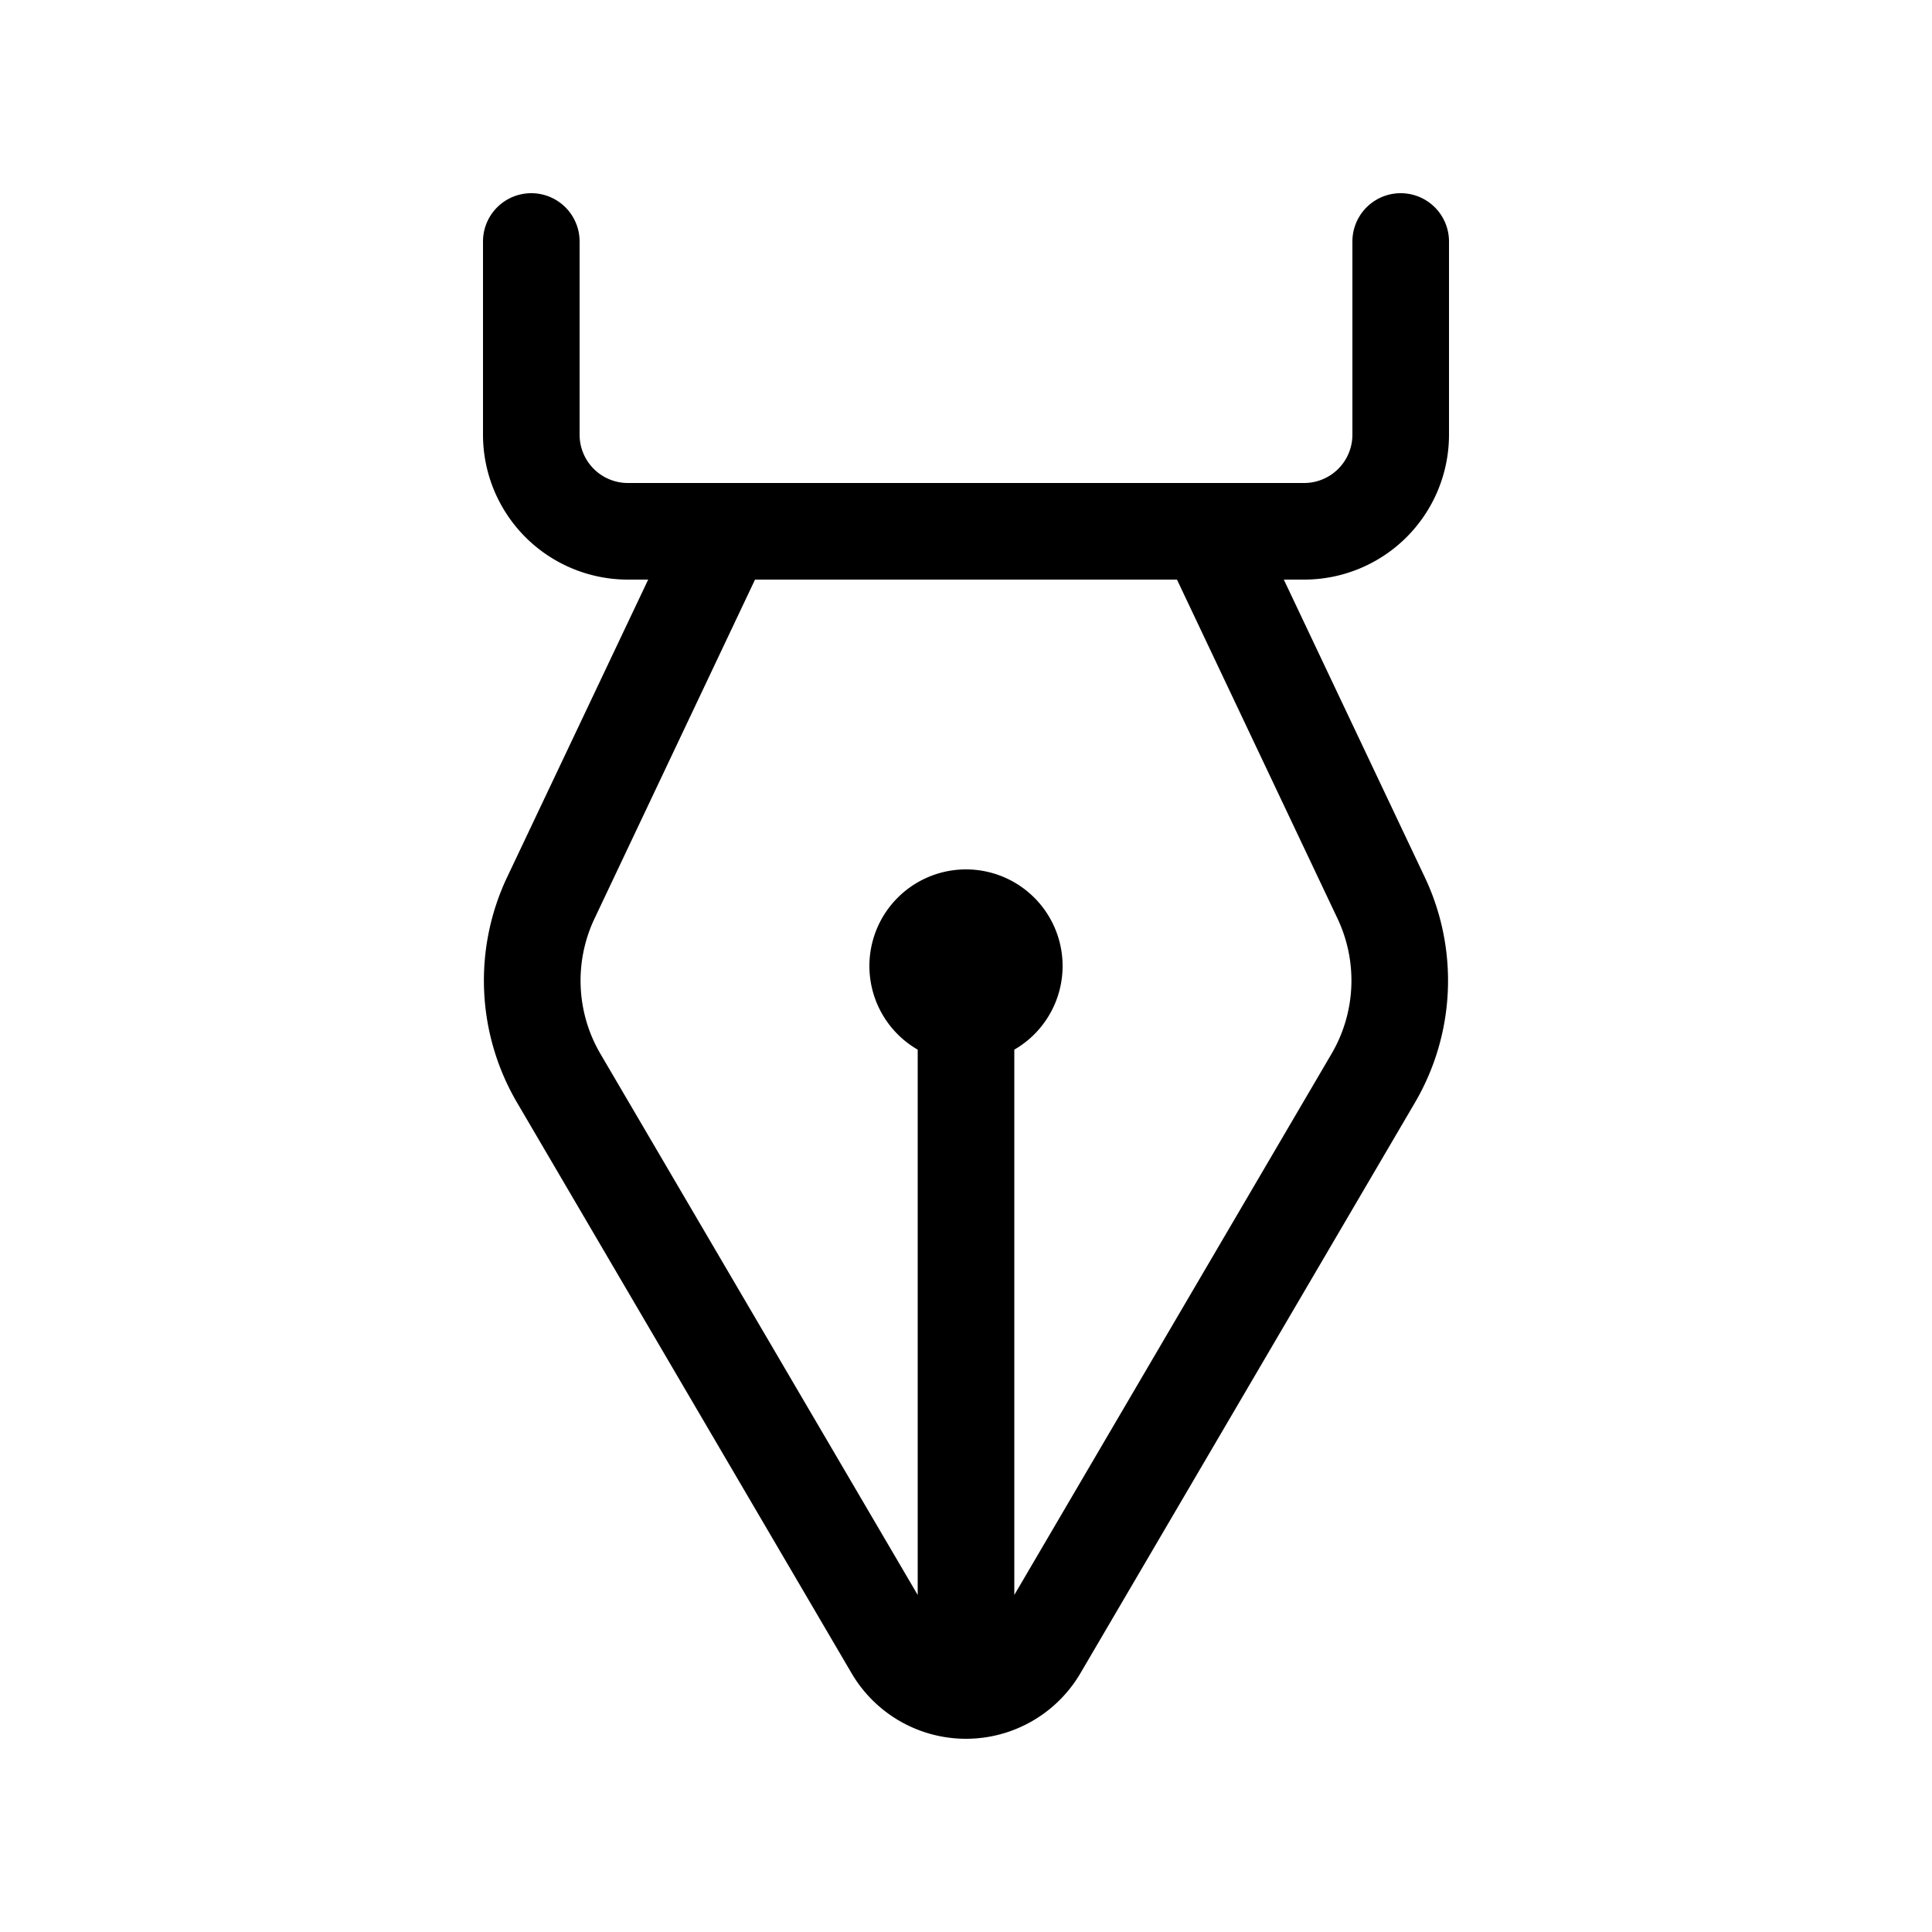 <svg xmlns="http://www.w3.org/2000/svg" xmlns:xlink="http://www.w3.org/1999/xlink" viewBox="0 0 20 20"><g fill="none"><path d="M6 2.5a.5.5 0 0 0-1 0v2A1.5 1.5 0 0 0 6.5 6h.21L5.25 9.08a2.5 2.5 0 0 0 .103 2.335l3.463 5.907a1.373 1.373 0 0 0 2.368 0l3.463-5.907a2.5 2.5 0 0 0 .102-2.335L13.29 6h.21A1.5 1.5 0 0 0 15 4.5v-2a.5.5 0 0 0-1 0v2a.5.5 0 0 1-.5.5h-7a.5.5 0 0 1-.5-.5v-2zM12.184 6l1.662 3.509a1.5 1.5 0 0 1-.062 1.4L10.5 16.511v-5.645a1 1 0 1 0-1 0v5.645L6.216 10.91a1.5 1.5 0 0 1-.062-1.4L7.816 6h4.368z" fill="currentColor"></path></g></svg>